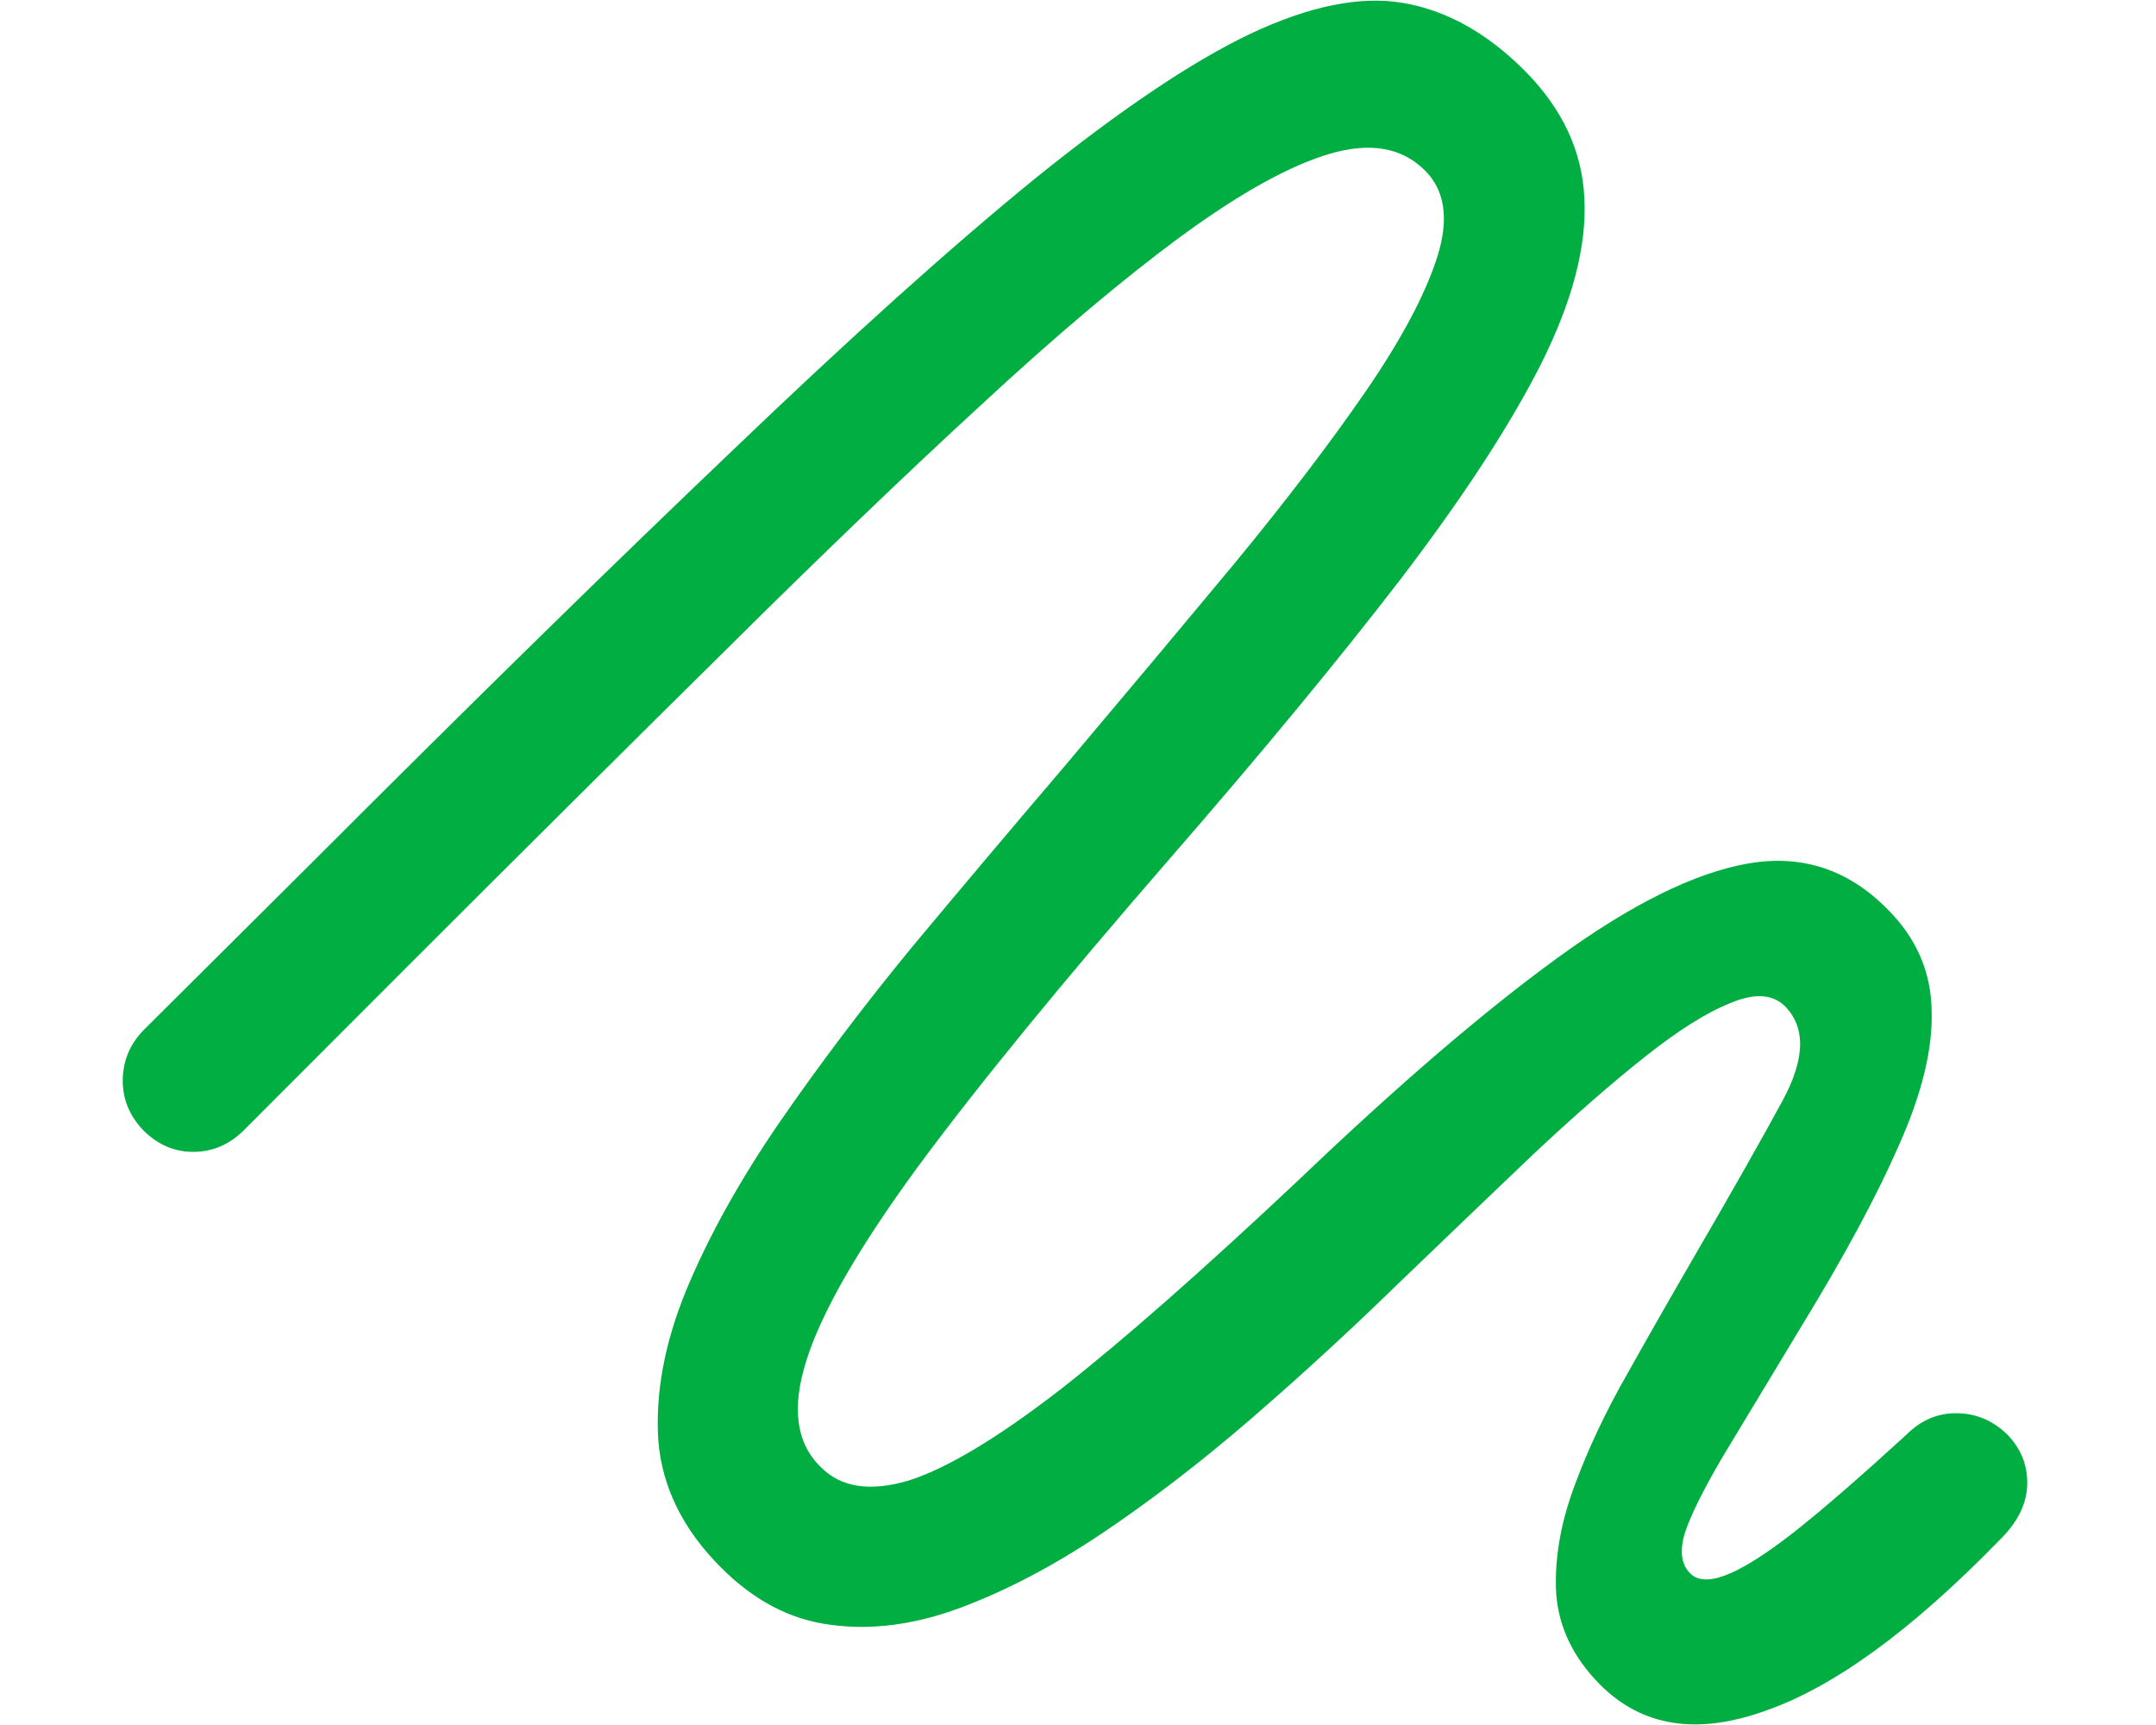 <svg width="15" height="12" viewBox="0 0 15 12" fill="none" xmlns="http://www.w3.org/2000/svg">
<g clip-path="url(#clip0_116_5)">
<path d="M0.998 7.864C0.902 7.764 0.854 7.649 0.854 7.518C0.854 7.384 0.902 7.266 0.998 7.167L2.151 6.02C3.288 4.882 4.27 3.921 5.095 3.135C5.92 2.344 6.624 1.712 7.205 1.239C7.792 0.766 8.289 0.431 8.697 0.236C9.11 0.041 9.466 -0.031 9.765 0.021C10.065 0.073 10.345 0.229 10.606 0.49C10.87 0.755 11.009 1.052 11.023 1.382C11.04 1.712 10.94 2.095 10.723 2.529C10.506 2.959 10.18 3.458 9.746 4.027C9.312 4.591 8.777 5.239 8.143 5.968C7.388 6.837 6.802 7.553 6.385 8.118C5.972 8.682 5.714 9.132 5.61 9.466C5.505 9.796 5.54 10.043 5.714 10.209C5.853 10.348 6.055 10.378 6.32 10.3C6.584 10.217 6.936 10.007 7.375 9.668C7.813 9.325 8.369 8.836 9.042 8.202C9.724 7.551 10.321 7.038 10.834 6.665C11.346 6.292 11.789 6.072 12.162 6.007C12.536 5.942 12.859 6.048 13.133 6.326C13.333 6.526 13.435 6.761 13.439 7.03C13.448 7.295 13.372 7.607 13.211 7.968C13.055 8.324 12.829 8.743 12.534 9.225C12.304 9.607 12.119 9.913 11.98 10.143C11.845 10.374 11.759 10.549 11.72 10.671C11.685 10.793 11.698 10.884 11.759 10.945C11.811 10.997 11.893 11.001 12.006 10.958C12.123 10.914 12.282 10.814 12.482 10.658C12.686 10.497 12.946 10.271 13.263 9.981C13.363 9.881 13.478 9.831 13.608 9.831C13.743 9.831 13.86 9.879 13.96 9.974C14.06 10.074 14.108 10.193 14.104 10.332C14.099 10.467 14.034 10.595 13.908 10.717C13.3 11.342 12.757 11.737 12.28 11.902C11.806 12.072 11.424 12.011 11.133 11.72C10.947 11.533 10.845 11.322 10.827 11.088C10.814 10.853 10.855 10.606 10.951 10.345C11.046 10.085 11.172 9.818 11.329 9.544C11.485 9.266 11.641 8.993 11.798 8.723C12.045 8.298 12.247 7.942 12.403 7.655C12.56 7.364 12.564 7.145 12.416 6.997C12.33 6.915 12.204 6.908 12.039 6.978C11.874 7.043 11.674 7.169 11.439 7.356C11.209 7.538 10.951 7.764 10.664 8.033C10.382 8.302 10.076 8.595 9.746 8.912C9.403 9.247 9.055 9.566 8.704 9.87C8.352 10.174 8.004 10.441 7.661 10.671C7.323 10.897 6.995 11.068 6.678 11.186C6.361 11.303 6.061 11.342 5.779 11.303C5.501 11.268 5.247 11.136 5.017 10.905C4.752 10.641 4.606 10.345 4.58 10.02C4.559 9.69 4.624 9.34 4.776 8.971C4.932 8.597 5.147 8.211 5.421 7.811C5.699 7.408 6.009 6.997 6.352 6.58C6.7 6.163 7.051 5.747 7.407 5.33C7.829 4.83 8.222 4.361 8.586 3.923C8.951 3.48 9.257 3.078 9.505 2.718C9.752 2.357 9.917 2.047 10 1.786C10.082 1.526 10.054 1.326 9.915 1.187C9.755 1.026 9.533 0.987 9.251 1.07C8.973 1.152 8.632 1.341 8.228 1.636C7.824 1.932 7.357 2.325 6.828 2.815C6.298 3.302 5.701 3.875 5.036 4.535C4.372 5.191 3.64 5.918 2.841 6.717L1.695 7.864C1.595 7.963 1.478 8.013 1.343 8.013C1.213 8.013 1.098 7.963 0.998 7.864Z" fill="#00AE42"/>
</g>
<defs>
<clipPath id="clip0_116_5">
<rect width="14" height="12" fill="white" transform="translate(0.5)"/>
</clipPath>
</defs>
</svg>
